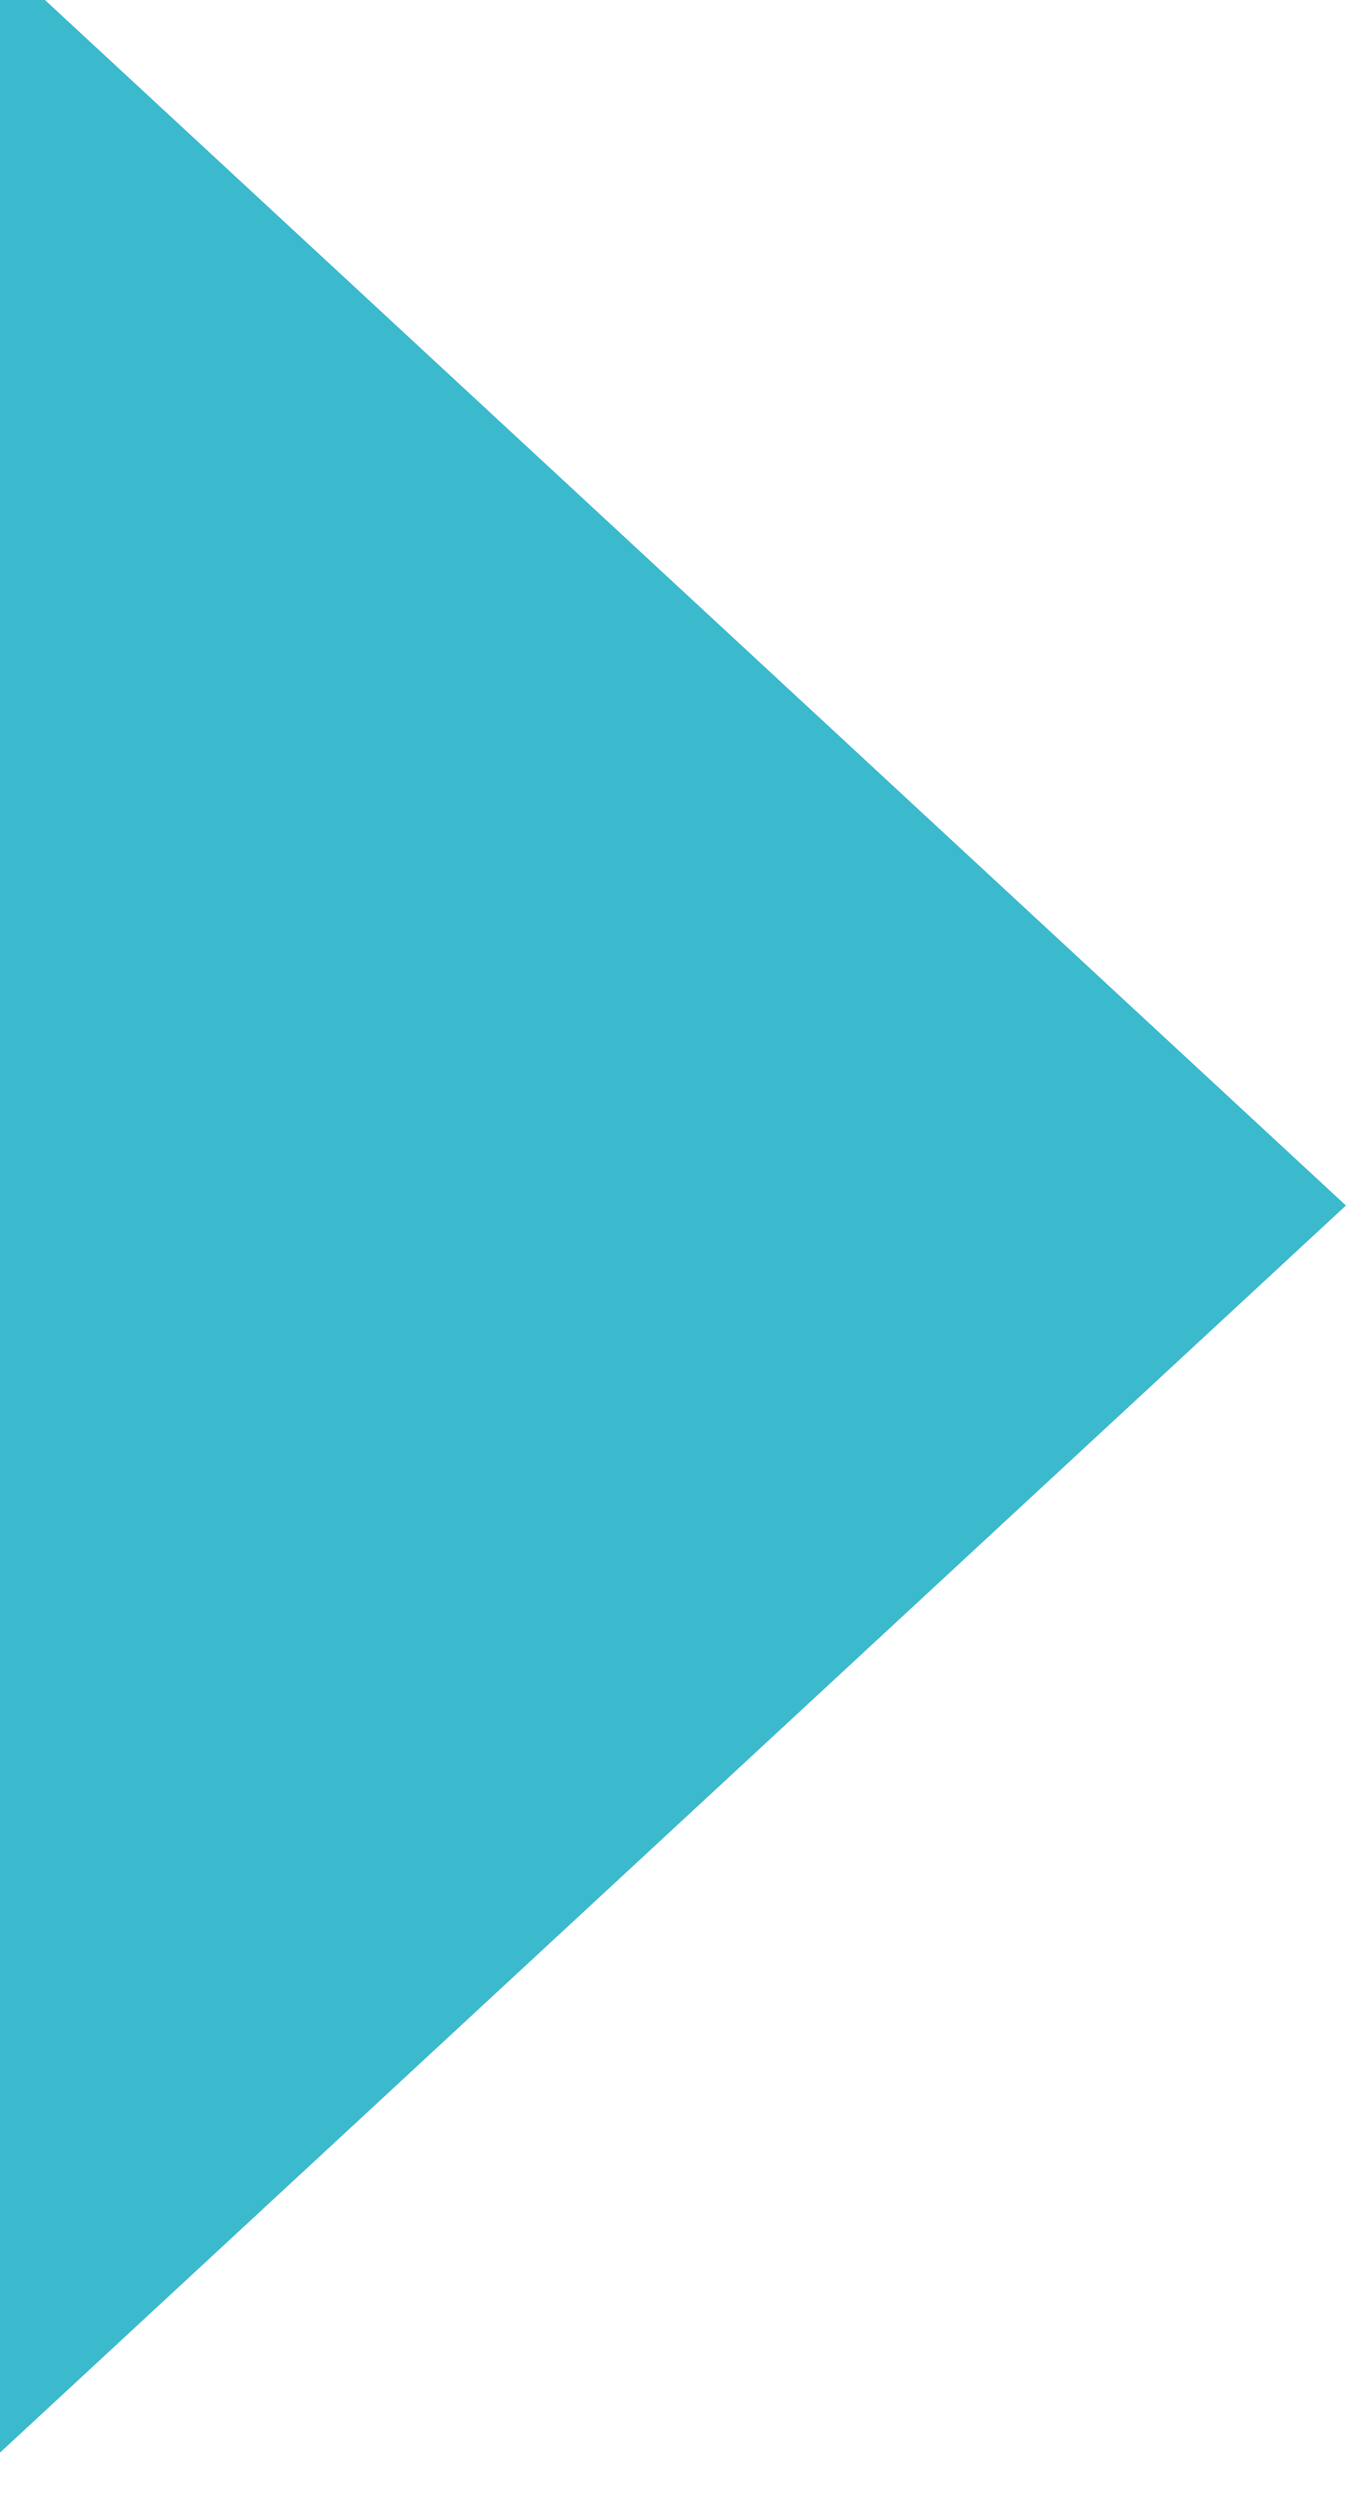 <?xml version="1.0" encoding="UTF-8" standalone="no"?>
<!-- Created with Inkscape (http://www.inkscape.org/) -->

<svg
   width="5.857mm"
   height="10.848mm"
   viewBox="0 0 5.857 10.848"
   version="1.1"
   id="svg1"
   inkscape:version="1.4 (e7c3feb100, 2024-10-09)"
   sodipodi:docname="arrow_r_btn_bluelight.svg"
   xmlns:inkscape="http://www.inkscape.org/namespaces/inkscape"
   xmlns:sodipodi="http://sodipodi.sourceforge.net/DTD/sodipodi-0.dtd"
   xmlns="http://www.w3.org/2000/svg"
   xmlns:svg="http://www.w3.org/2000/svg">
  <sodipodi:namedview
     id="namedview1"
     pagecolor="#ffffff"
     bordercolor="#000000"
     borderopacity="0.25"
     inkscape:showpageshadow="2"
     inkscape:pageopacity="0.0"
     inkscape:pagecheckerboard="0"
     inkscape:deskcolor="#d1d1d1"
     inkscape:document-units="mm"
     inkscape:zoom="6.0079125"
     inkscape:cx="64.331829"
     inkscape:cy="50.350267"
     inkscape:window-width="2560"
     inkscape:window-height="1052"
     inkscape:window-x="1920"
     inkscape:window-y="0"
     inkscape:window-maximized="1"
     inkscape:current-layer="layer1"
     showguides="false" />
  <defs
     id="defs1">
    <clipPath
       id="SVGID_2_">
      <rect
         id="use1"
         width="1366"
         height="4771.88"
         x="0"
         y="0" />
    </clipPath>
    <clipPath
       id="SVGID_2_-7">
      <rect
         id="use1-5"
         width="1366"
         height="4771.88"
         x="0"
         y="0" />
    </clipPath>
  </defs>
  <g
     inkscape:label="Layer 1"
     inkscape:groupmode="layer"
     id="layer1">
    <polygon
       clip-path="url(#SVGID_2_)"
       fill="#ffffff"
       points="147.413,2430.427 168.105,2411.267 147.413,2392.106 "
       id="polygon164"
       transform="matrix(0.283,0,0,0.283,-41.73,-677.158)"
       style="fill:#3bb9cd;fill-opacity:1;stroke-width:0.935" />
  </g>
</svg>

